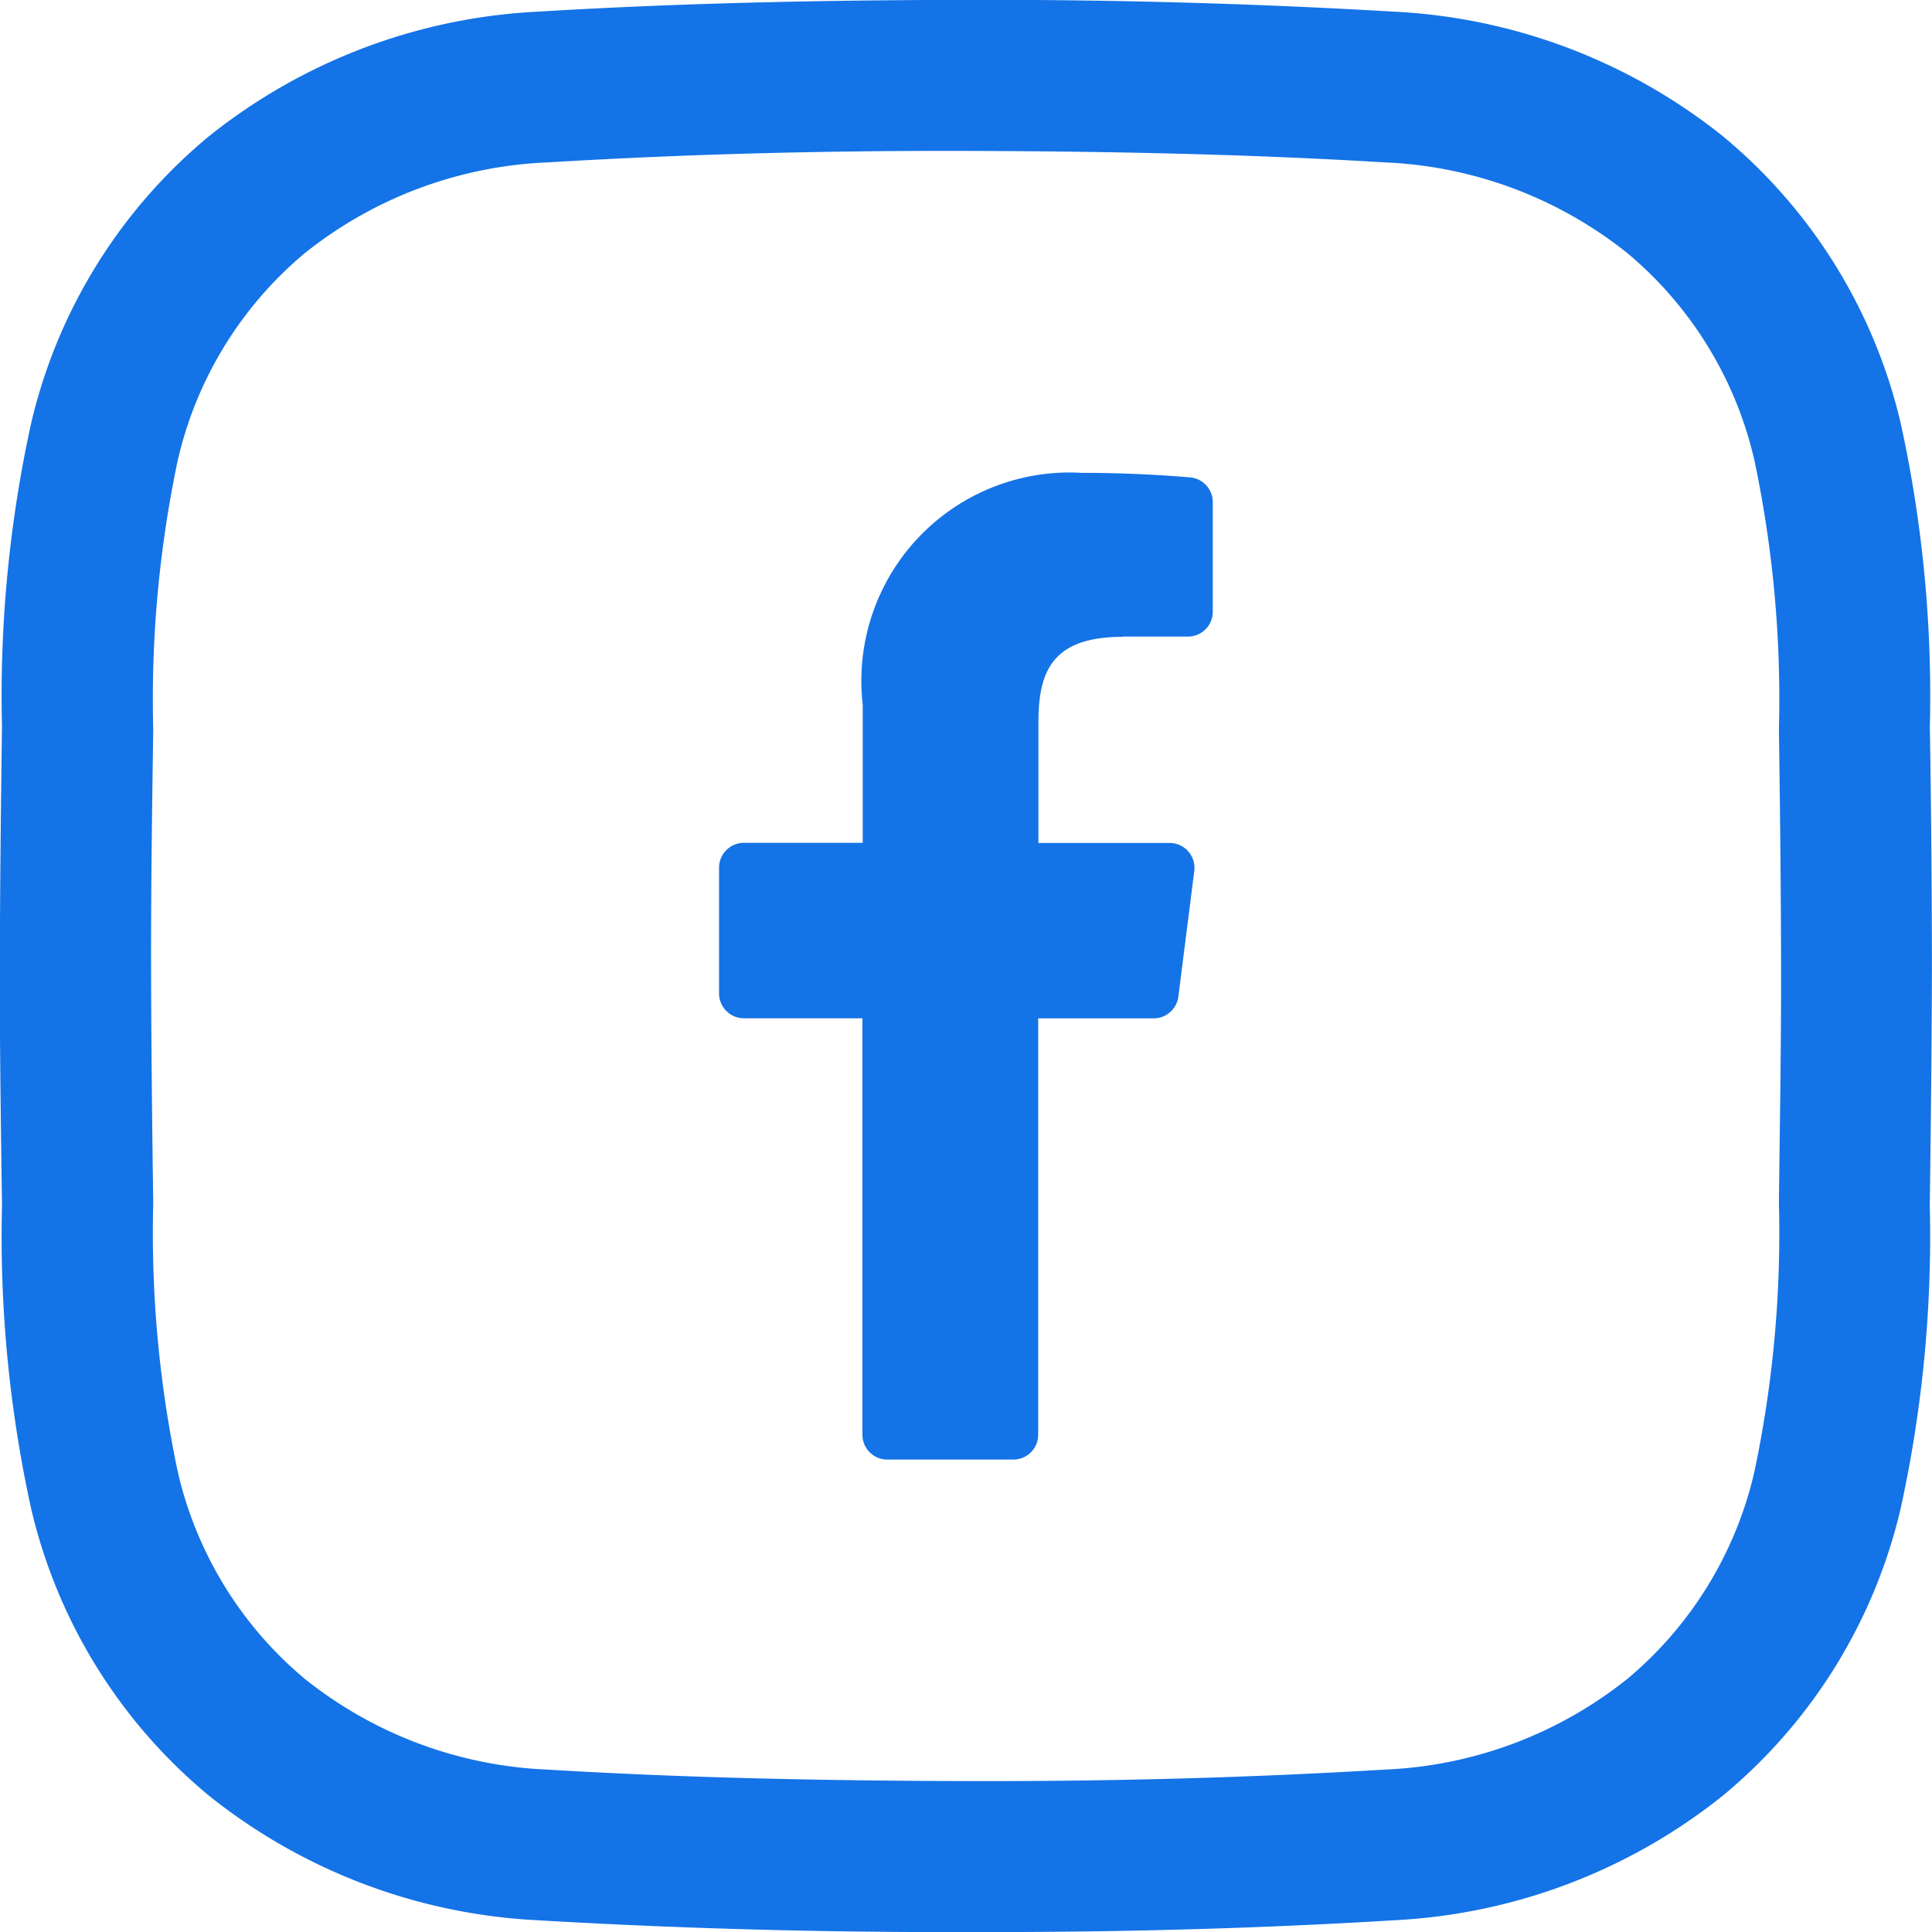 <svg xmlns="http://www.w3.org/2000/svg" width="24.246" height="24.247" viewBox="0 0 24.246 24.247">
  <g id="Grupo_5" data-name="Grupo 5" transform="translate(-220.566 -494.002)">
    <path id="Caminho_9" data-name="Caminho 9" d="M244.785,503.122a15.95,15.95,0,0,0-.366-3.809,6.634,6.634,0,0,0-2.23-3.6,7.171,7.171,0,0,0-4.134-1.565c-1.708-.1-3.463-.152-5.365-.148s-3.661.044-5.369.148a7.171,7.171,0,0,0-4.134,1.565,6.635,6.635,0,0,0-2.23,3.6,15.955,15.955,0,0,0-.366,3.809c-.012.885-.025,1.934-.027,3.005s.015,2.116.027,3a15.953,15.953,0,0,0,.366,3.809,6.635,6.635,0,0,0,2.23,3.6,7.171,7.171,0,0,0,4.133,1.565c1.708.1,3.464.152,5.365.148h.241c1.812,0,3.492-.048,5.128-.148a7.171,7.171,0,0,0,4.134-1.565,6.634,6.634,0,0,0,2.23-3.6,15.941,15.941,0,0,0,.366-3.809c.012-.885.025-1.934.027-3v0C244.81,505.056,244.8,504.007,244.785,503.122Zm-1.894,5.98a14.507,14.507,0,0,1-.307,3.366,4.783,4.783,0,0,1-1.591,2.6,5.218,5.218,0,0,1-3.051,1.142c-1.668.1-3.384.149-5.254.144s-3.582-.043-5.25-.144a5.219,5.219,0,0,1-3.051-1.142,4.782,4.782,0,0,1-1.591-2.6,14.511,14.511,0,0,1-.307-3.366c-.012-.88-.025-1.922-.027-2.975s.015-2.1.027-2.979a14.513,14.513,0,0,1,.307-3.366,4.783,4.783,0,0,1,1.591-2.6,5.219,5.219,0,0,1,3.051-1.142c1.668-.1,3.385-.149,5.254-.144s3.582.043,5.25.144a5.219,5.219,0,0,1,3.051,1.142,4.783,4.783,0,0,1,1.591,2.6,14.511,14.511,0,0,1,.307,3.366c.012.879.025,1.921.027,2.977S242.9,508.223,242.891,509.1Z" transform="translate(0 0)" fill="#1473e6"/>
    <path id="Caminho_10" data-name="Caminho 10" d="M614.554,585" transform="translate(-375.329 -86.689)" fill="#1473e6"/>
    <g id="Grupo_4" data-name="Grupo 4" transform="translate(229.594 499.935)">
      <path id="Caminho_11" data-name="Caminho 11" d="M416.253,621.34h.819a.312.312,0,0,0,.312-.312v-1.376a.312.312,0,0,0-.285-.31c-.313-.027-.81-.057-1.362-.057a2.614,2.614,0,0,0-2.746,2.909v1.734H411.5a.312.312,0,0,0-.312.312v1.578a.312.312,0,0,0,.312.312h1.487v5.226a.312.312,0,0,0,.312.312h1.582a.312.312,0,0,0,.312-.312v-5.225h1.45a.312.312,0,0,0,.309-.273l.2-1.578a.312.312,0,0,0-.309-.35h-1.647v-1.516c0-.636.172-1.071,1.058-1.071Zm0,0" transform="translate(-411.192 -619.284)" fill="#1473e6"/>
    </g>
  </g>
</svg>

